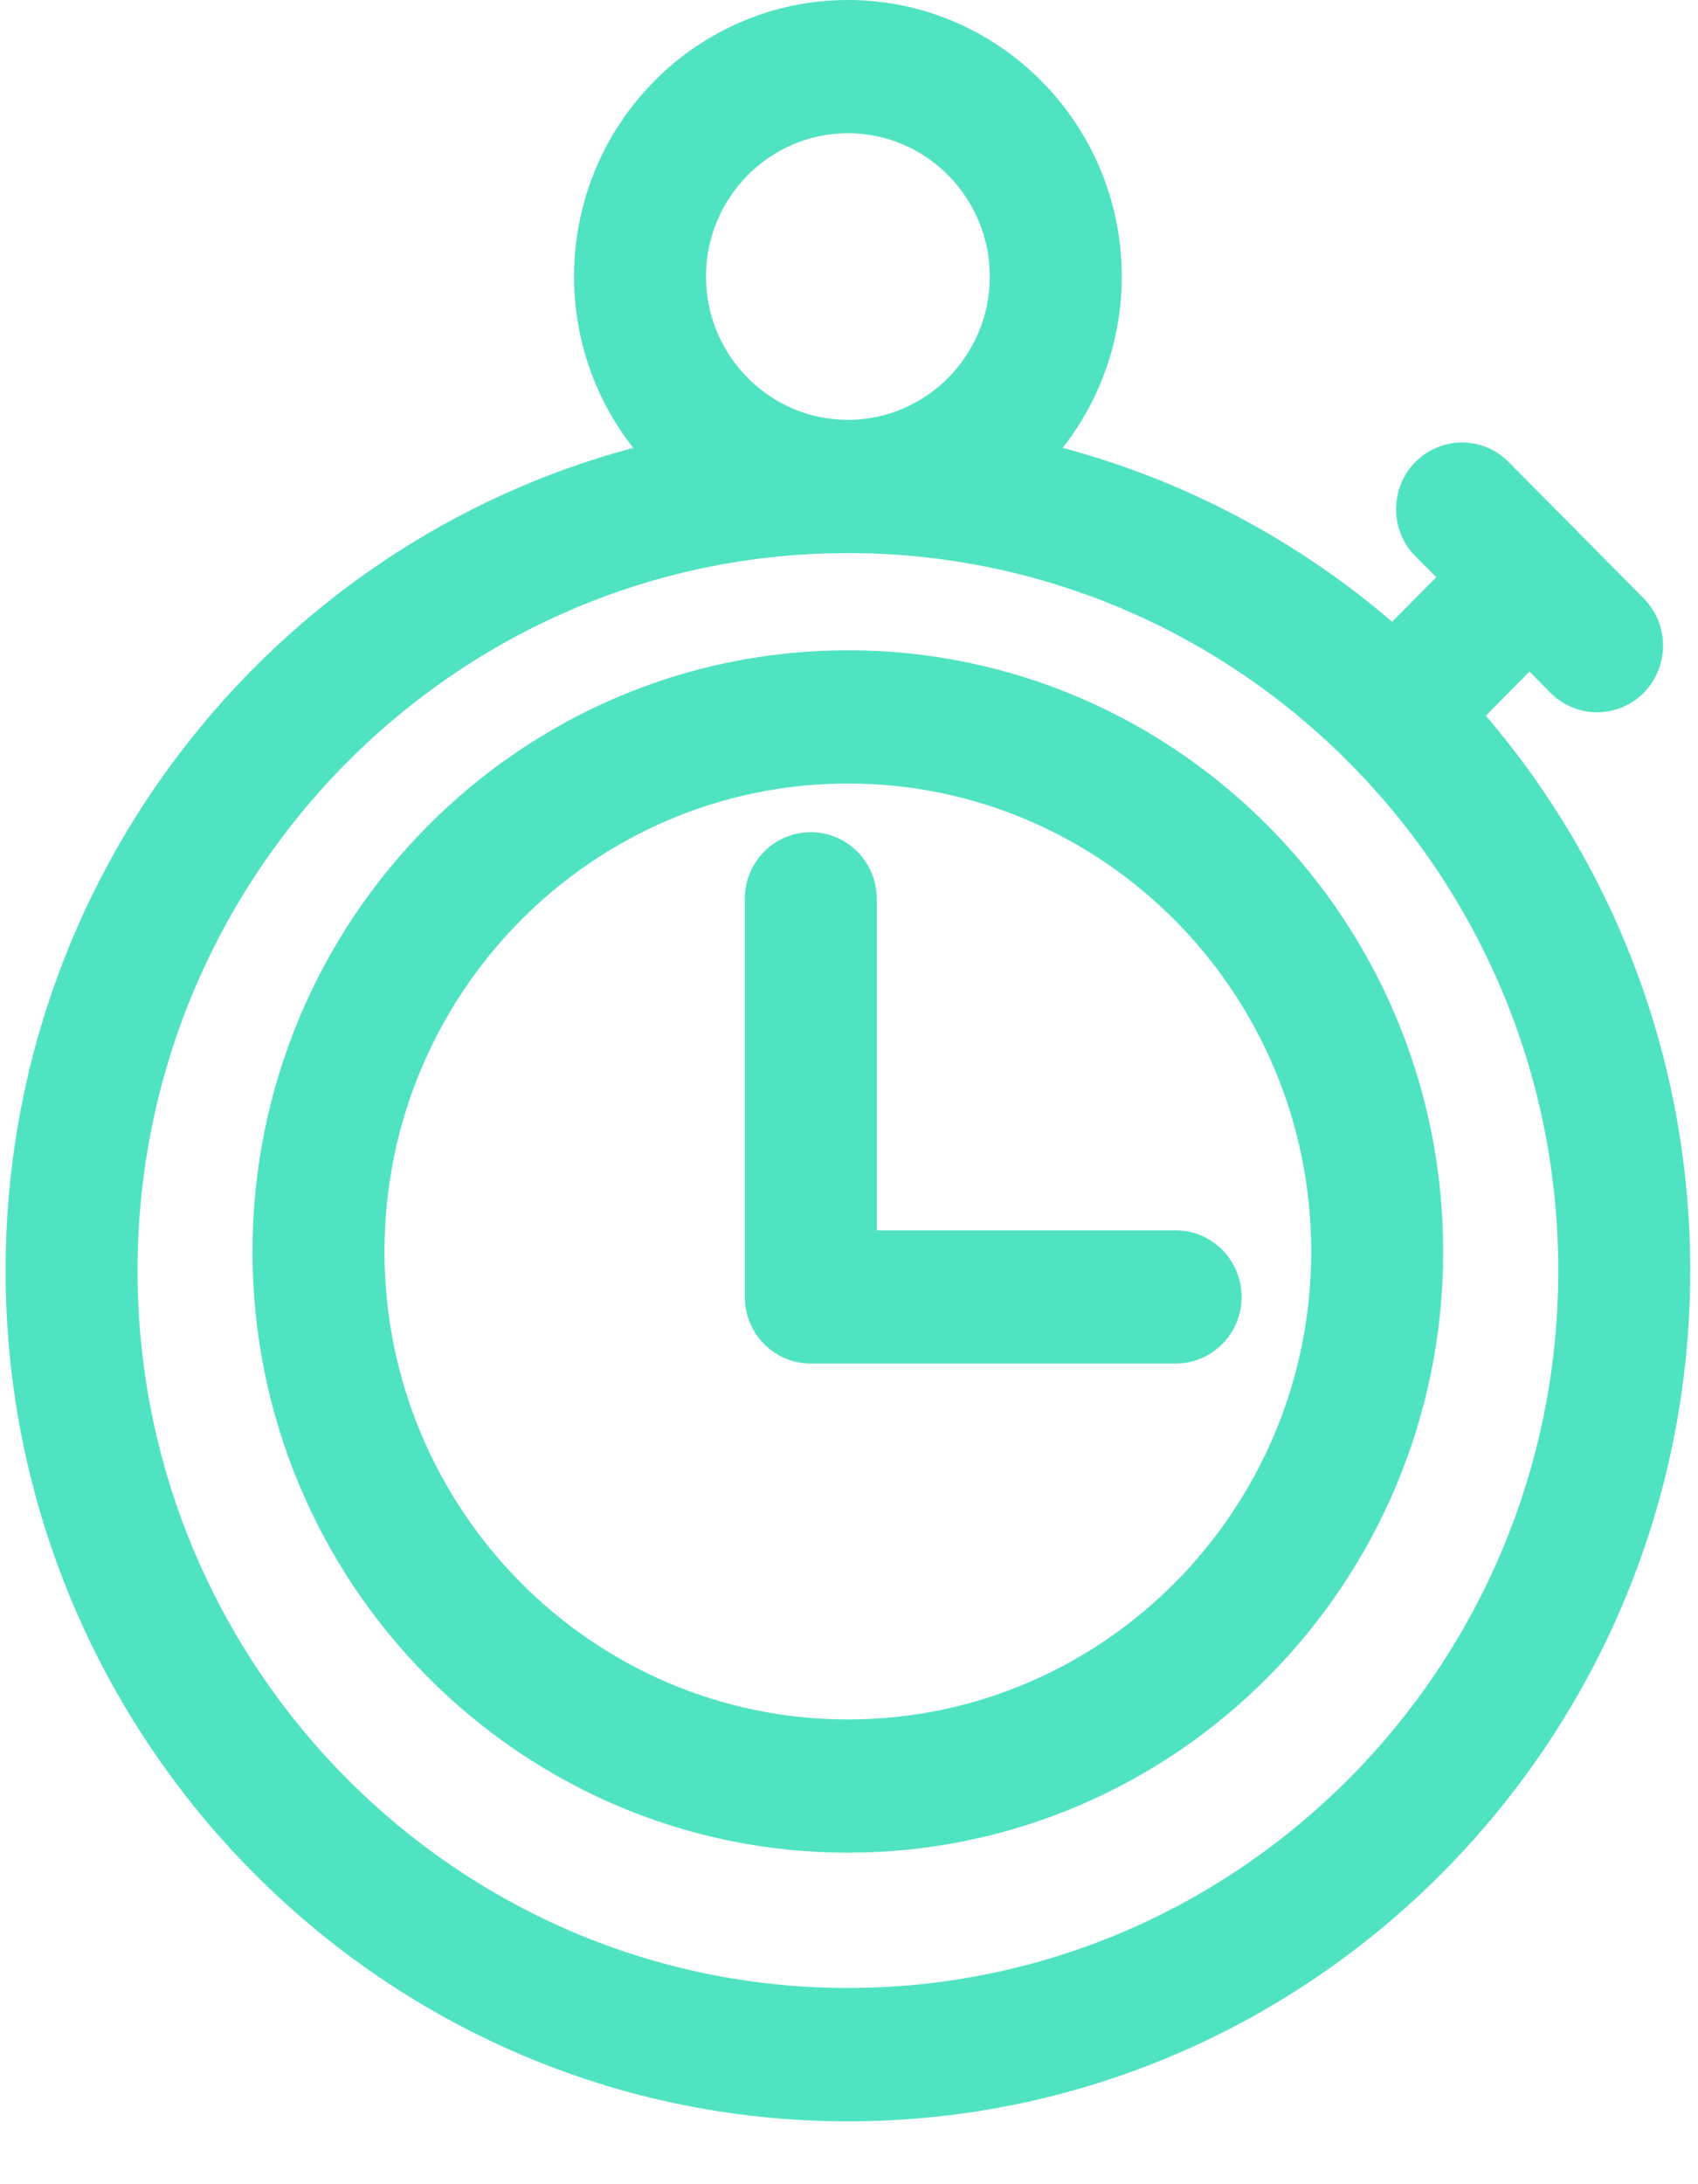 <?xml version="1.0" encoding="UTF-8"?>
<svg width="14px" height="18px" viewBox="0 0 14 18" version="1.1" xmlns="http://www.w3.org/2000/svg" xmlns:xlink="http://www.w3.org/1999/xlink">
    <defs></defs>
    <g id="Page-1" stroke="none" stroke-width="1" fill="none" fill-rule="evenodd">
        <g id="Video-Card" transform="translate(-303, -406)" fill-rule="nonzero" fill="#50E3C2">
            <g id="Card" transform="translate(19, 17)">
                <g id="Content" transform="translate(41, 243)">
                    <g id="Details" transform="translate(1, 133)">
                        <g id="icon-time" transform="translate(242, 13)">
                            <g id="Capa_1">
                                <g id="Group">
                                    <path d="M9.693,10.139 L7.229,10.139 L7.229,7.407 C7.229,7.104 6.985,6.858 6.685,6.858 C6.384,6.858 6.141,7.104 6.141,7.407 L6.141,10.688 C6.141,10.991 6.384,11.237 6.685,11.237 L9.693,11.237 C9.993,11.237 10.237,10.991 10.237,10.688 C10.237,10.385 9.993,10.139 9.693,10.139 Z" id="Shape"></path>
                                    <path d="M12.251,5.898 L12.611,5.534 L12.783,5.709 C12.89,5.816 13.029,5.87 13.168,5.87 C13.307,5.87 13.447,5.816 13.553,5.709 C13.765,5.494 13.765,5.147 13.553,4.932 L13.007,4.381 C13.003,4.377 13,4.373 12.996,4.368 C12.992,4.364 12.988,4.361 12.984,4.357 L12.439,3.808 C12.227,3.593 11.883,3.593 11.67,3.807 C11.458,4.022 11.457,4.37 11.67,4.584 L11.842,4.757 L11.478,5.124 C10.701,4.458 9.776,3.961 8.762,3.691 C9.066,3.303 9.249,2.812 9.249,2.279 C9.249,1.022 8.236,0 6.991,0 C5.746,0 4.733,1.022 4.733,2.279 C4.733,2.812 4.916,3.303 5.221,3.691 C2.246,4.484 0.046,7.223 0.046,10.471 C0.046,14.337 3.161,17.482 6.991,17.482 C10.821,17.482 13.936,14.337 13.936,10.471 C13.936,8.725 13.301,7.126 12.251,5.898 Z M5.821,2.279 C5.821,1.628 6.346,1.098 6.991,1.098 C7.636,1.098 8.161,1.628 8.161,2.279 C8.161,2.93 7.636,3.46 6.991,3.46 C6.346,3.46 5.821,2.93 5.821,2.279 Z M6.991,16.383 C3.762,16.383 1.134,13.731 1.134,10.471 C1.134,7.211 3.762,4.558 6.991,4.558 C10.221,4.558 12.848,7.211 12.848,10.471 C12.848,13.731 10.221,16.383 6.991,16.383 Z" id="Shape"></path>
                                    <path d="M6.991,5.359 C4.285,5.359 2.082,7.581 2.082,10.314 C2.082,13.046 4.285,15.268 6.991,15.268 C9.698,15.268 11.899,13.046 11.899,10.314 C11.899,7.581 9.698,5.359 6.991,5.359 Z M6.991,14.17 C4.884,14.17 3.17,12.44 3.17,10.314 C3.17,8.187 4.884,6.457 6.991,6.457 C9.098,6.457 10.811,8.187 10.811,10.314 C10.811,12.44 9.098,14.17 6.991,14.17 Z" id="Shape"></path>
                                </g>
                            </g>
                        </g>
                    </g>
                </g>
            </g>
        </g>
    </g>
</svg>